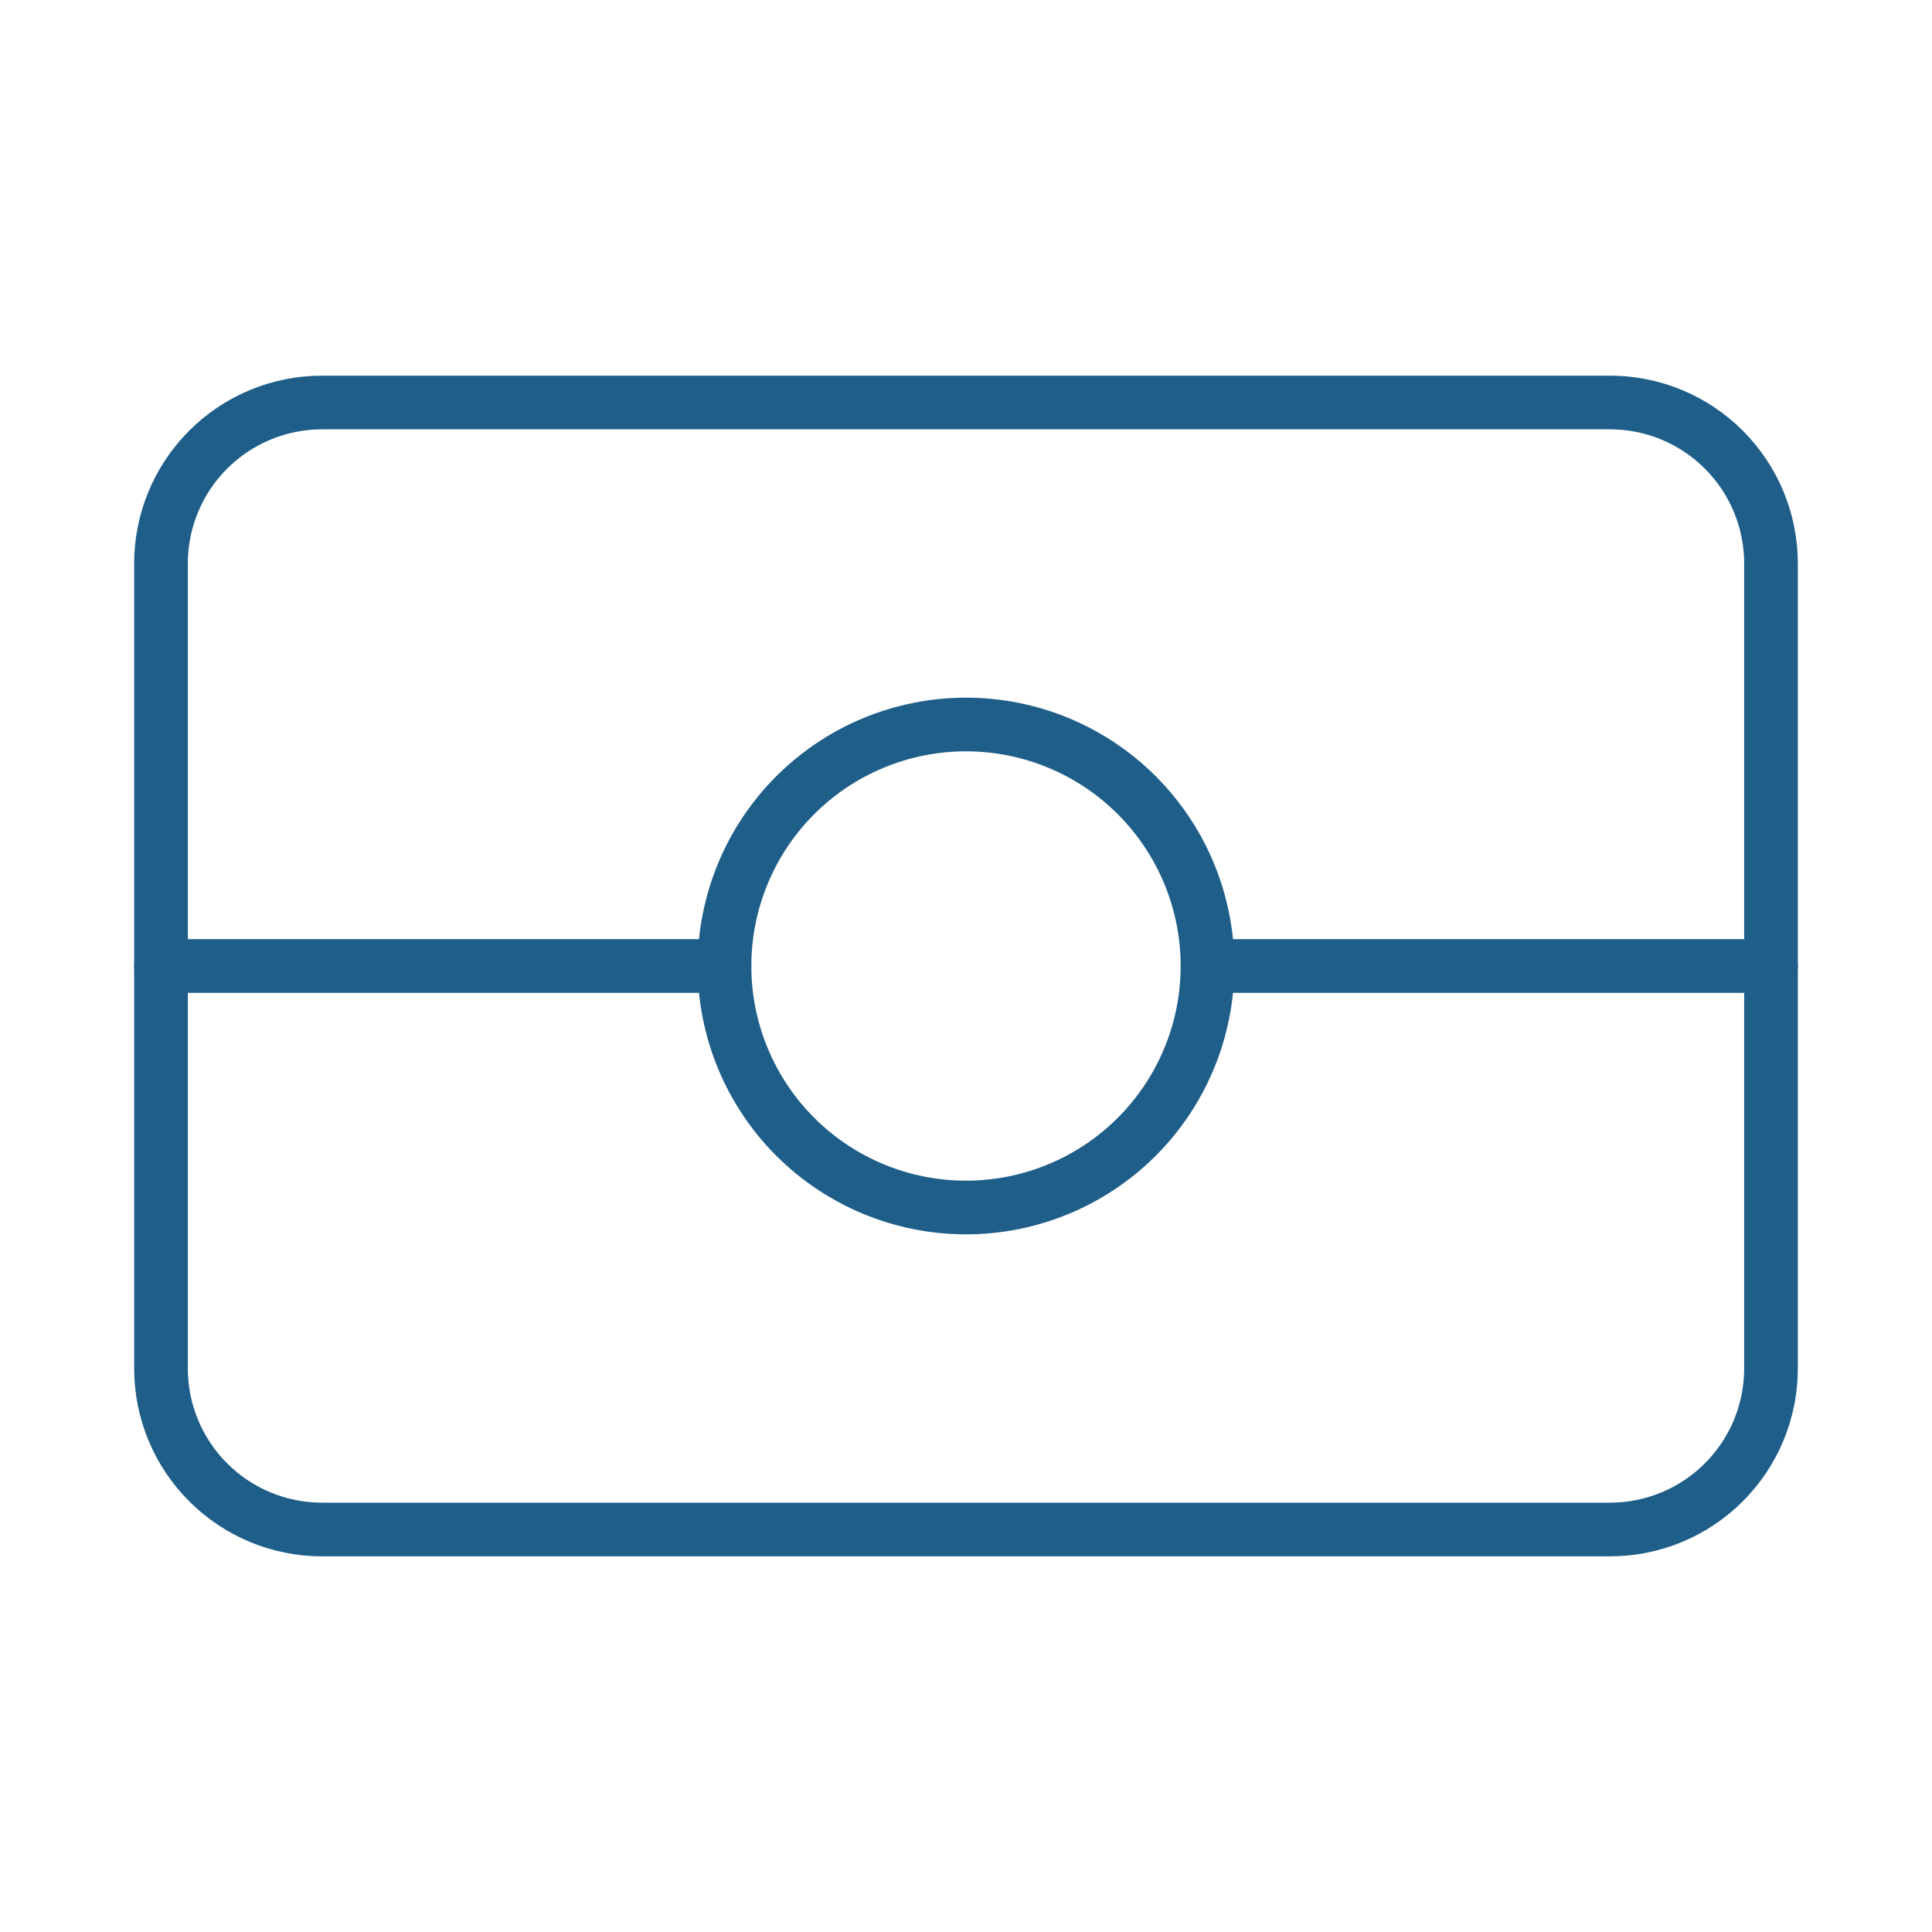 <svg width="36" height="36" viewBox="0 0 36 36" fill="none" xmlns="http://www.w3.org/2000/svg">
<g clip-path="url(#clip0_951_19352)">
<path d="M3 10.5C3 9.704 3.316 8.941 3.879 8.379C4.441 7.816 5.204 7.5 6 7.5H30C30.796 7.5 31.559 7.816 32.121 8.379C32.684 8.941 33 9.704 33 10.5V25.5C33 26.296 32.684 27.059 32.121 27.621C31.559 28.184 30.796 28.5 30 28.5H6C5.204 28.5 4.441 28.184 3.879 27.621C3.316 27.059 3 26.296 3 25.5V10.5Z" stroke="#1E5E89" stroke-linecap="round" stroke-linejoin="round"/>
<path d="M13.5 18C13.5 19.194 13.974 20.338 14.818 21.182C15.662 22.026 16.806 22.5 18 22.5C19.194 22.5 20.338 22.026 21.182 21.182C22.026 20.338 22.5 19.194 22.5 18C22.5 16.806 22.026 15.662 21.182 14.818C20.338 13.974 19.194 13.5 18 13.5C16.806 13.5 15.662 13.974 14.818 14.818C13.974 15.662 13.5 16.806 13.5 18Z" stroke="#1E5E89" stroke-linecap="round" stroke-linejoin="round"/>
<path d="M13.5 18H3" stroke="#1E5E89" stroke-linecap="round" stroke-linejoin="round"/>
<path d="M22.5 18H33" stroke="#1E5E89" stroke-linecap="round" stroke-linejoin="round"/>
</g>
<defs>
<clipPath id="clip0_951_19352">
<rect width="36" height="36" fill="white"/>
</clipPath>
</defs>
</svg>
